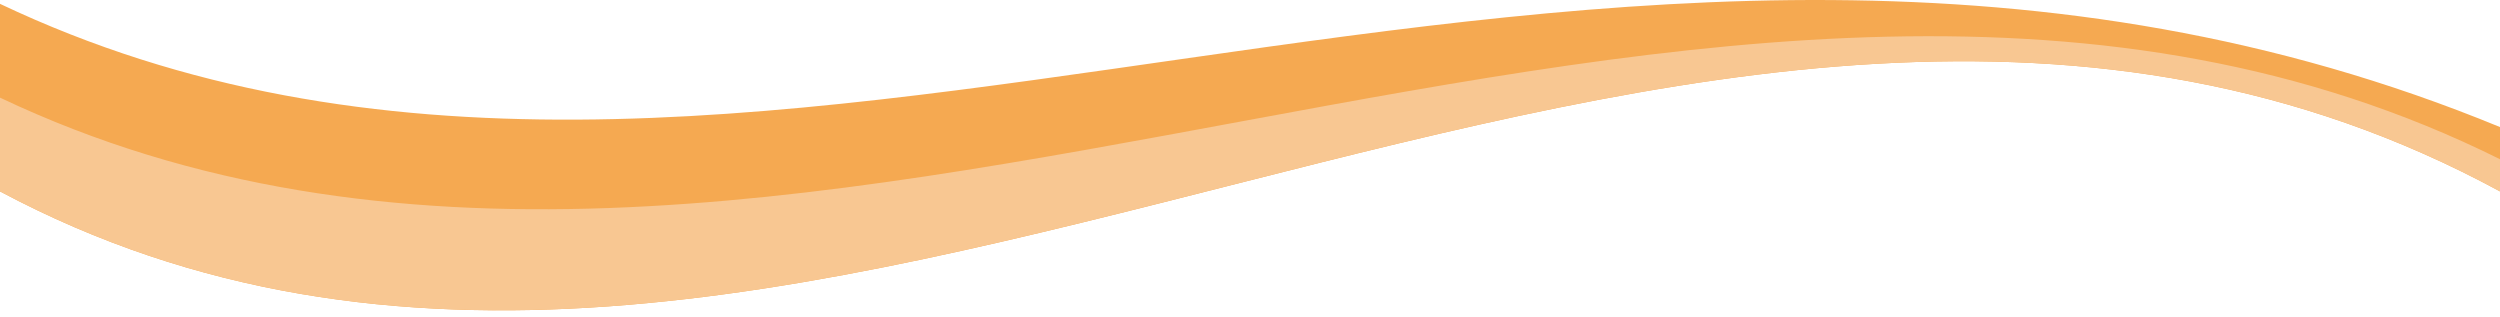 <svg width="300" height="38" viewBox="0 0 300 38" fill="none" xmlns="http://www.w3.org/2000/svg">
<path d="M0 22.969V0.461C89.331 42.844 191.218 -29.53 300 15.247V22.969C202.127 -30.129 94.58 73.374 0 22.969Z" fill="#F5A951"/>
<path d="M300 22.97C202.127 -30.129 94.58 73.374 0 22.97V11.716C93.345 56.014 205.729 -27.776 300 19.108V22.97Z" fill="#F8C792"/>
</svg>
